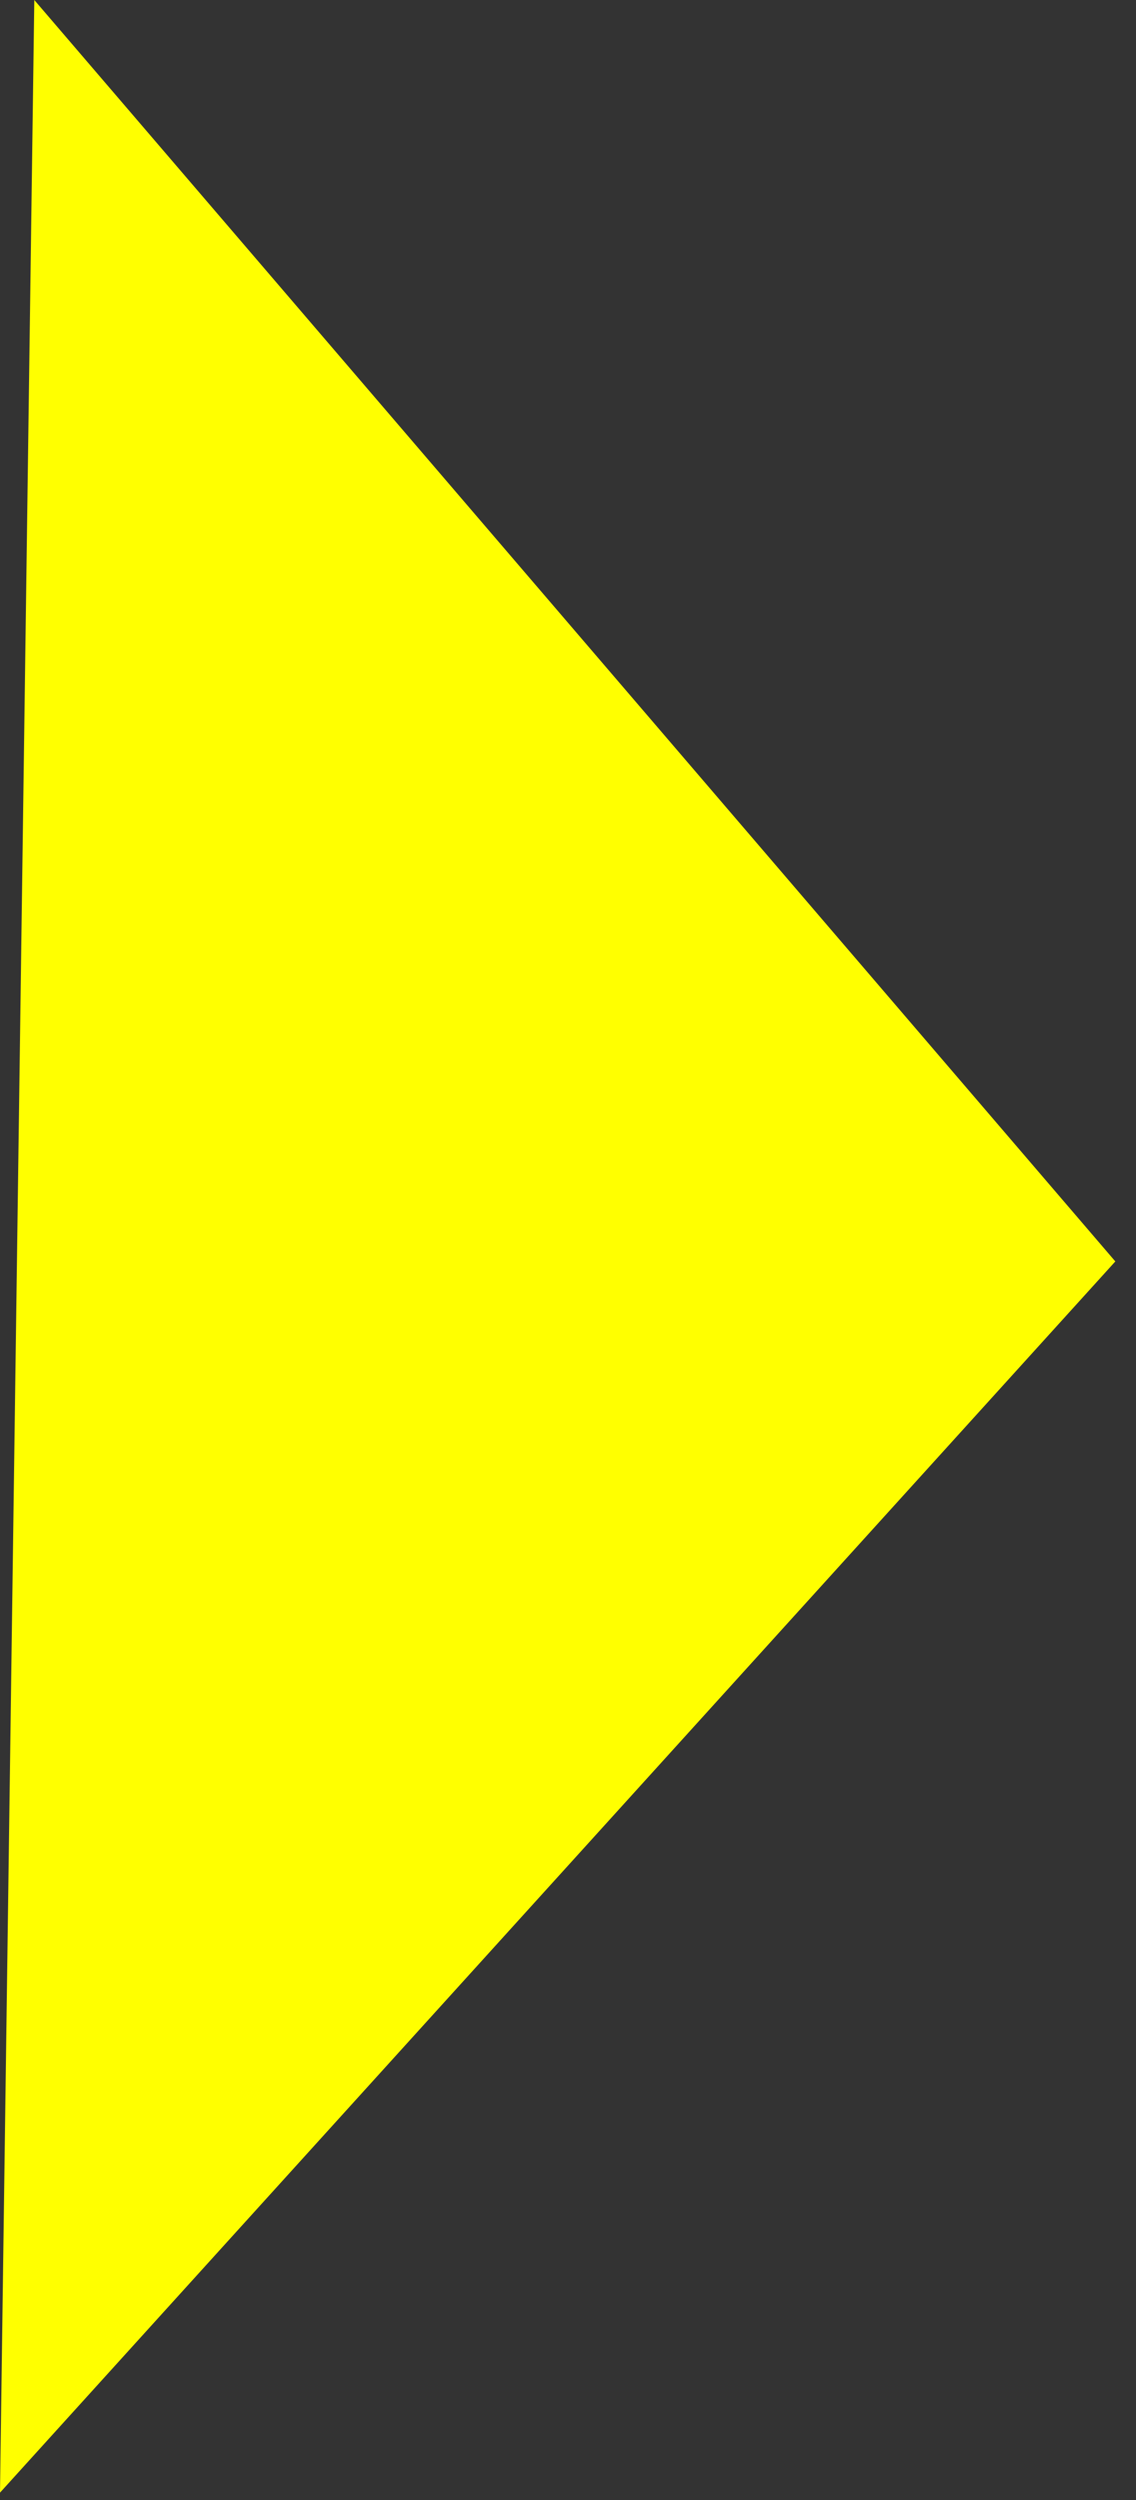 <svg width="15" height="33" viewBox="0 0 15 33" fill="none" xmlns="http://www.w3.org/2000/svg">
<rect x="0" y="0" width="15" height="33" fill="#333333" stroke="none"/>
<path d="M14.727 16.651L3.12113e-05 32.903L0.453 4.70377e-05L14.727 16.651Z" fill="#FFFF00"/>
</svg>
